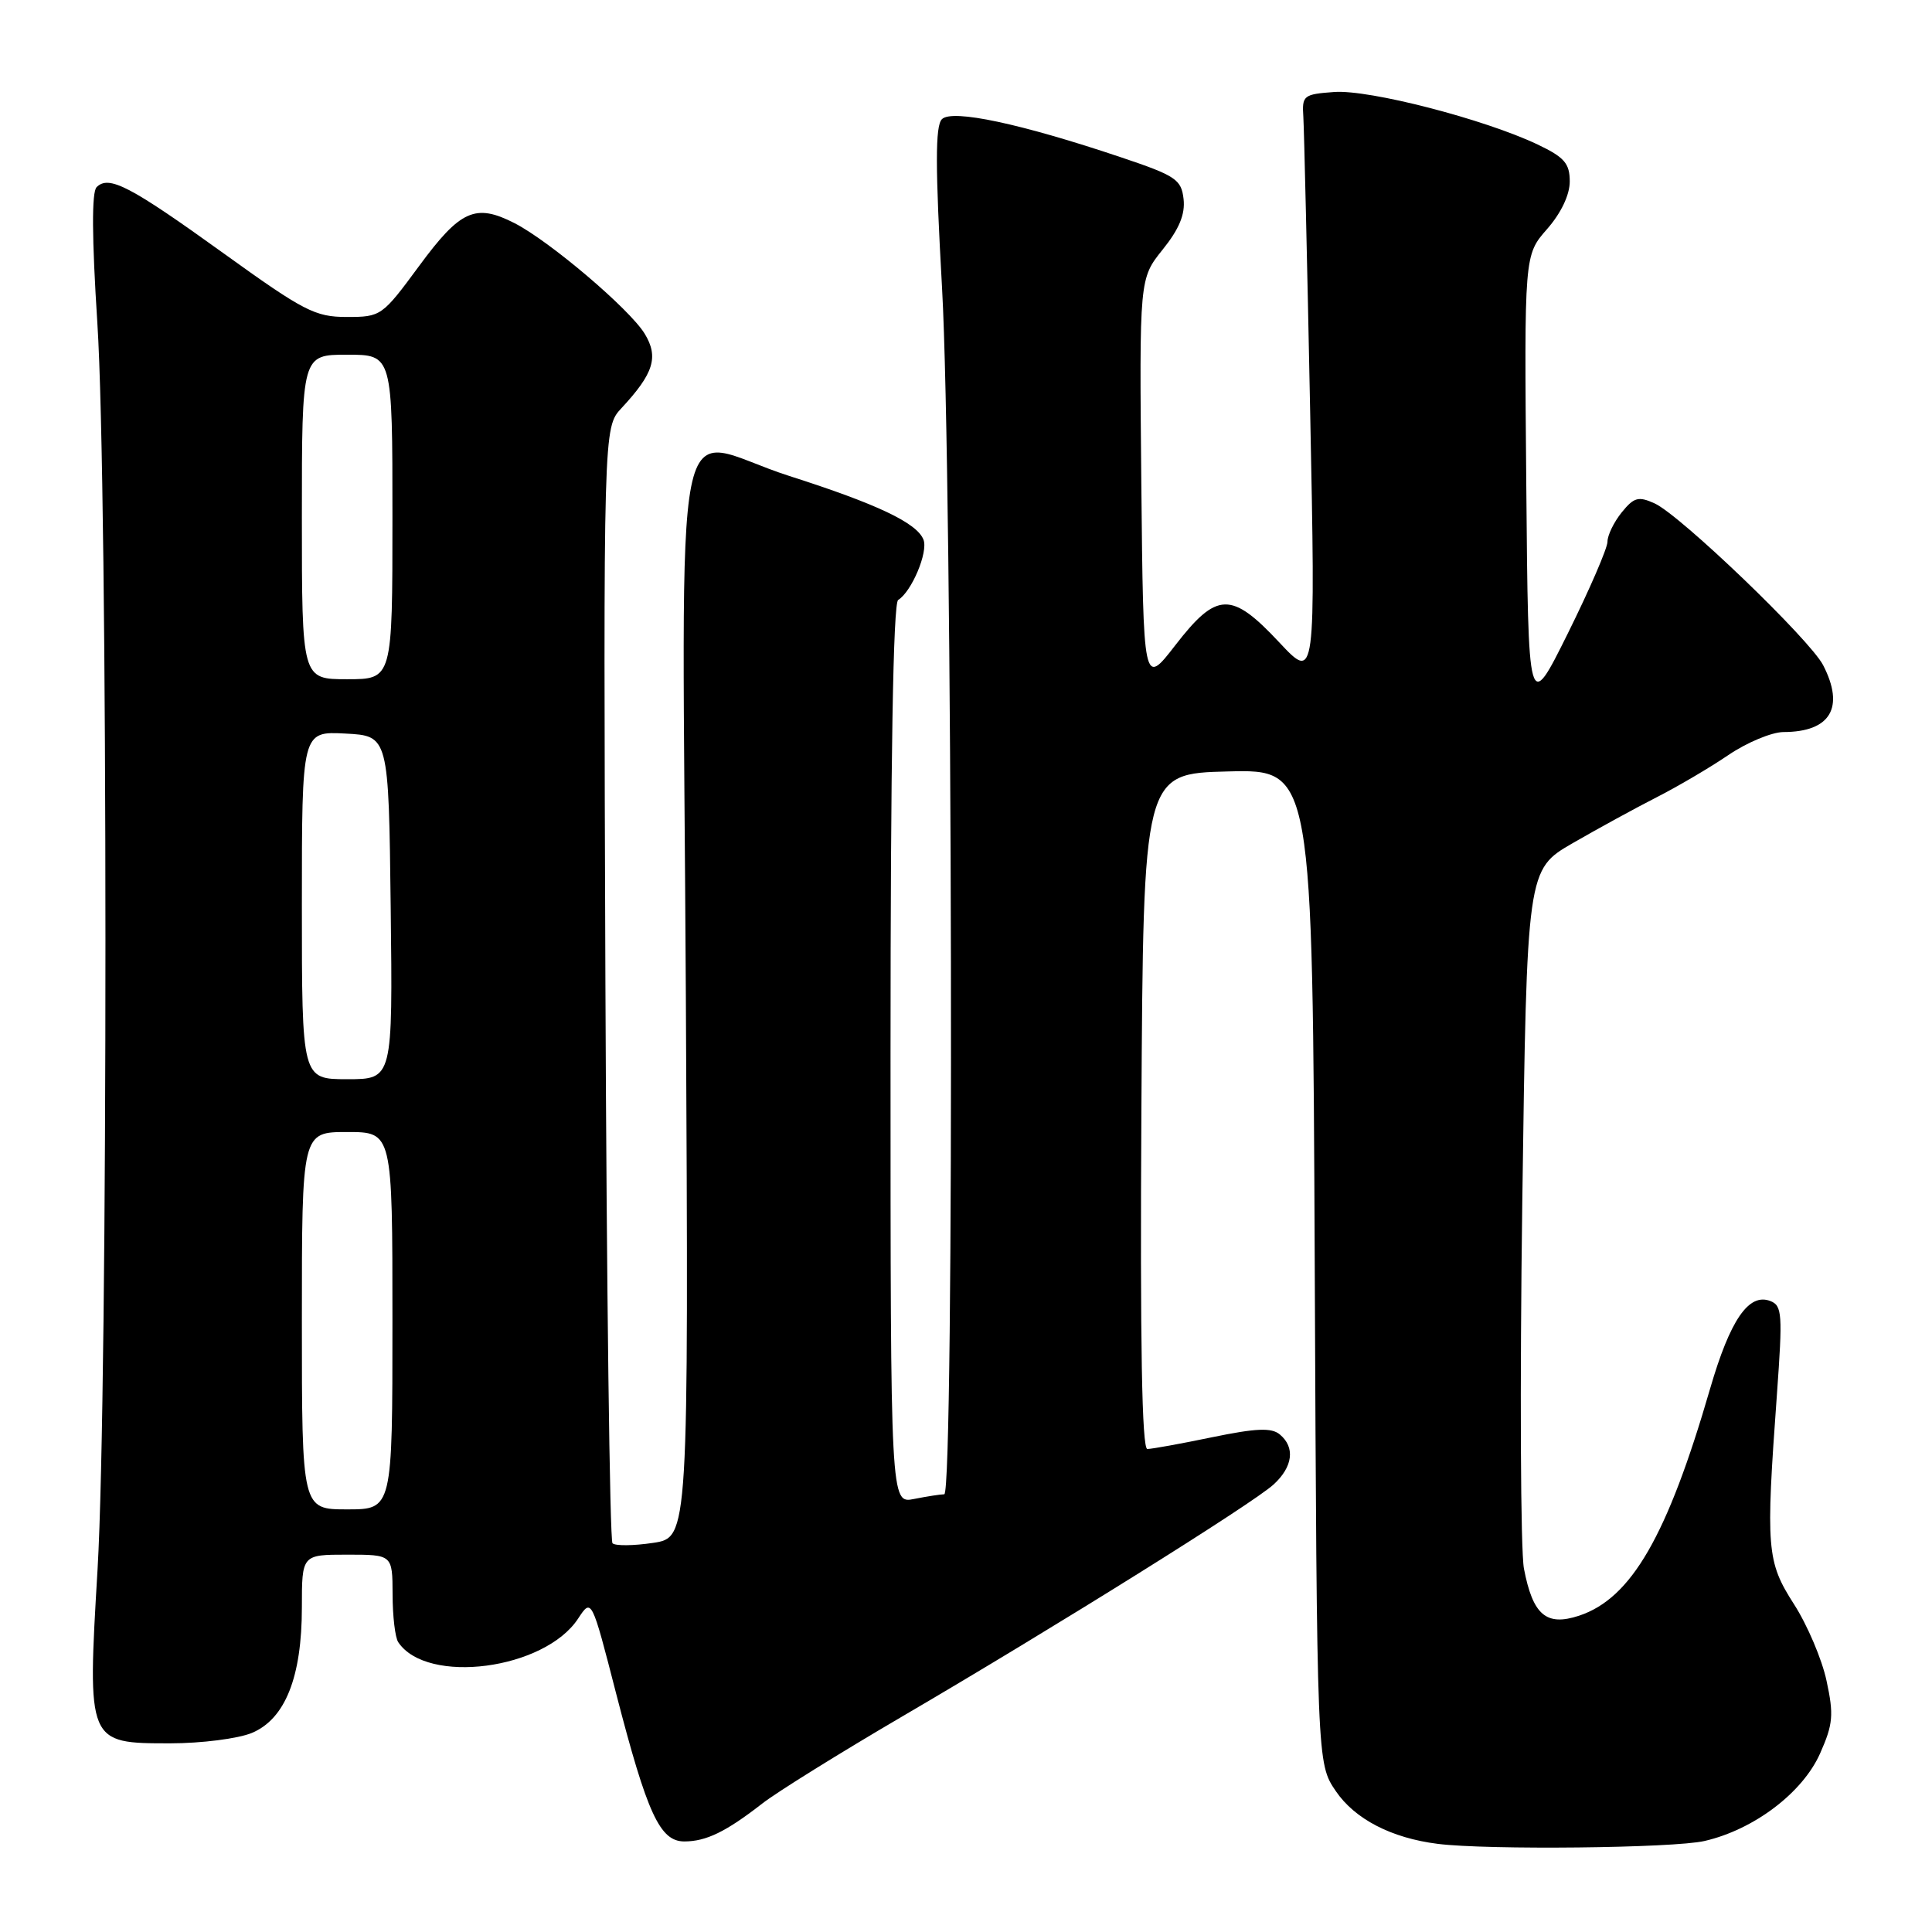 <?xml version="1.0" encoding="UTF-8" standalone="no"?>
<!DOCTYPE svg PUBLIC "-//W3C//DTD SVG 1.1//EN" "http://www.w3.org/Graphics/SVG/1.1/DTD/svg11.dtd" >
<svg xmlns="http://www.w3.org/2000/svg" xmlns:xlink="http://www.w3.org/1999/xlink" version="1.1" viewBox="0 0 256 256">
 <g >
 <path fill="currentColor"
d=" M 225.86 243.94 C 232.42 242.43 238.87 237.54 241.18 232.32 C 242.89 228.47 243.00 227.22 242.03 222.73 C 241.43 219.89 239.48 215.31 237.71 212.56 C 234.09 206.91 233.96 205.25 235.45 184.78 C 236.22 174.11 236.15 172.99 234.57 172.39 C 231.72 171.29 229.25 174.89 226.60 184.00 C 220.93 203.54 216.16 211.80 209.23 214.09 C 204.89 215.52 203.11 214.01 201.93 207.85 C 201.48 205.46 201.38 183.64 201.71 159.36 C 202.32 115.23 202.32 115.23 208.41 111.71 C 211.76 109.78 216.75 107.05 219.50 105.65 C 222.25 104.25 226.53 101.74 229.00 100.06 C 231.47 98.38 234.77 97.01 236.32 97.00 C 242.55 96.99 244.47 93.75 241.57 88.13 C 239.80 84.72 222.65 68.25 219.24 66.70 C 217.10 65.73 216.51 65.89 214.88 67.90 C 213.85 69.18 213.00 70.92 213.00 71.78 C 213.00 72.63 210.64 78.09 207.75 83.92 C 202.50 94.50 202.50 94.50 202.24 64.15 C 201.97 33.80 201.97 33.80 204.99 30.36 C 206.84 28.25 208.00 25.83 208.00 24.05 C 208.00 21.66 207.30 20.84 203.75 19.15 C 196.71 15.80 181.45 11.85 176.79 12.19 C 172.71 12.49 172.51 12.65 172.70 15.50 C 172.80 17.15 173.21 34.64 173.60 54.38 C 174.32 90.25 174.32 90.25 169.52 85.13 C 163.16 78.33 161.24 78.38 155.74 85.49 C 151.50 90.97 151.50 90.97 151.23 63.95 C 150.97 36.92 150.97 36.92 154.06 33.07 C 156.25 30.35 157.06 28.39 156.83 26.37 C 156.53 23.77 155.80 23.28 148.50 20.83 C 135.26 16.38 126.16 14.44 124.81 15.79 C 123.92 16.68 123.92 22.03 124.83 38.23 C 126.22 62.99 126.47 198.00 125.12 198.00 C 124.64 198.00 122.84 198.28 121.12 198.62 C 118.00 199.25 118.00 199.25 118.00 139.68 C 118.00 100.77 118.35 79.90 119.01 79.50 C 120.80 78.39 123.00 73.17 122.37 71.52 C 121.52 69.30 116.23 66.79 104.59 63.07 C 88.63 57.97 90.44 48.89 90.88 132.12 C 91.25 203.73 91.25 203.73 86.54 204.44 C 83.94 204.83 81.52 204.85 81.16 204.49 C 80.80 204.13 80.38 170.72 80.22 130.25 C 79.95 56.66 79.95 56.66 82.35 54.08 C 86.62 49.49 87.30 47.31 85.43 44.23 C 83.44 40.96 72.83 31.95 68.18 29.57 C 62.99 26.92 61.00 27.82 55.53 35.25 C 50.64 41.89 50.48 42.00 45.95 42.00 C 41.75 42.00 40.27 41.23 29.59 33.54 C 17.20 24.62 14.42 23.18 12.80 24.80 C 12.14 25.46 12.17 31.48 12.90 42.80 C 14.32 64.68 14.33 183.99 12.93 207.89 C 11.56 231.03 11.55 231.00 22.56 231.00 C 26.69 231.00 31.55 230.38 33.38 229.62 C 37.79 227.77 40.00 222.22 40.00 212.98 C 40.00 206.00 40.00 206.00 46.00 206.00 C 52.00 206.00 52.00 206.00 52.02 211.25 C 52.02 214.14 52.36 217.00 52.77 217.60 C 56.57 223.29 72.18 221.24 76.61 214.46 C 78.39 211.76 78.39 211.76 81.63 224.36 C 85.77 240.38 87.44 244.00 90.68 244.00 C 93.57 244.00 96.21 242.71 101.00 238.98 C 102.92 237.48 111.25 232.30 119.50 227.47 C 139.77 215.61 165.99 199.23 168.75 196.71 C 171.32 194.36 171.64 191.78 169.58 190.07 C 168.48 189.15 166.44 189.24 160.62 190.44 C 156.48 191.30 152.61 192.00 152.03 192.00 C 151.31 192.00 151.06 178.07 151.24 147.25 C 151.50 102.50 151.50 102.50 162.71 102.22 C 173.92 101.94 173.92 101.94 174.21 167.79 C 174.50 233.65 174.50 233.65 177.00 237.33 C 179.52 241.04 184.37 243.55 190.50 244.32 C 197.08 245.15 221.76 244.89 225.86 243.94 Z  M 40.00 175.00 C 40.00 150.00 40.00 150.00 46.00 150.00 C 52.00 150.00 52.00 150.00 52.00 175.00 C 52.00 200.00 52.00 200.00 46.00 200.00 C 40.00 200.00 40.00 200.00 40.00 175.00 Z  M 40.00 119.95 C 40.00 96.90 40.00 96.90 45.75 97.20 C 51.50 97.50 51.50 97.50 51.77 120.25 C 52.04 143.00 52.04 143.00 46.02 143.00 C 40.00 143.00 40.00 143.00 40.00 119.95 Z  M 40.00 68.50 C 40.00 47.00 40.00 47.00 46.00 47.00 C 52.00 47.00 52.00 47.00 52.00 68.50 C 52.00 90.00 52.00 90.00 46.00 90.00 C 40.00 90.00 40.00 90.00 40.00 68.50 Z "/>
</g>
</svg>
